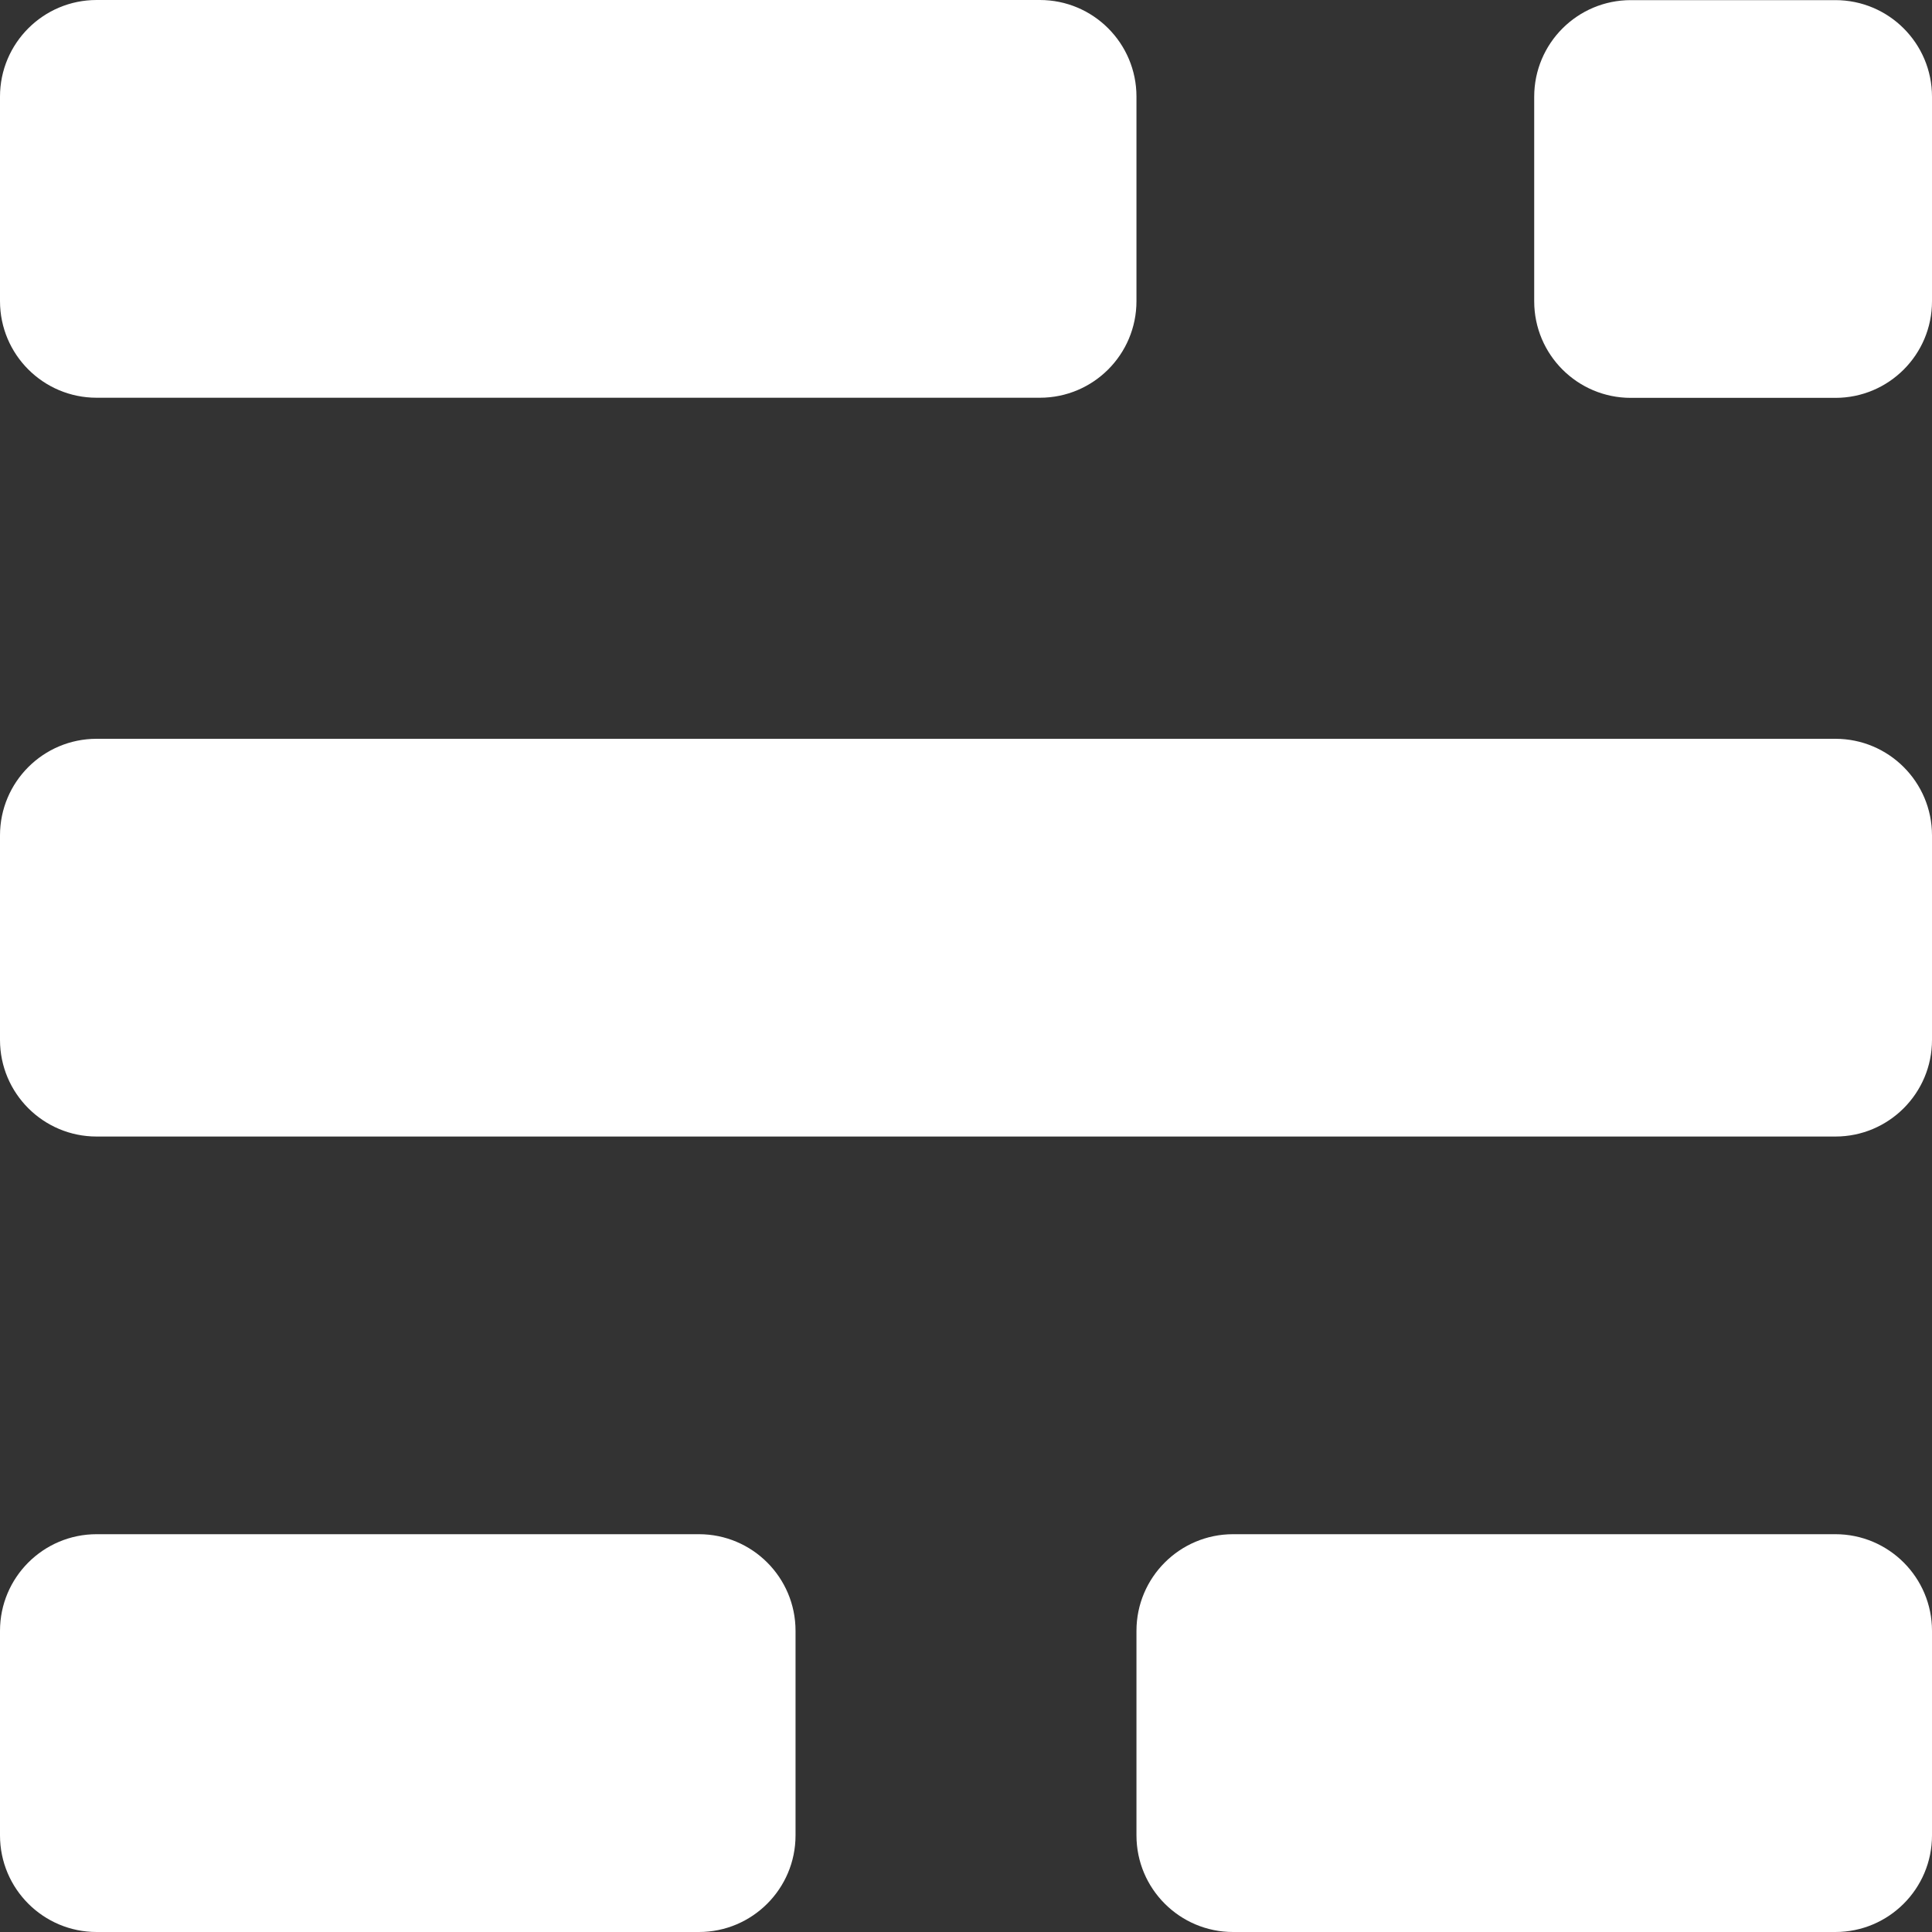 <svg width="30" height="30" viewBox="0 0 30 30" fill="none" xmlns="http://www.w3.org/2000/svg">
<rect x="0" y="0" width="30" height="30" fill="#333333" stroke="none"/>
<g clip-path="url(#clip0)">
<path fill-rule="evenodd" clip-rule="evenodd" d="M0 1.5C0 0.672 0.672 0 1.5 0H16.147C16.976 0 17.647 0.672 17.647 1.5V4.676C17.647 5.505 16.976 6.176 16.147 6.176H1.5C0.672 6.176 0 5.505 0 4.676V1.5ZM23.823 1.502C23.823 0.673 24.495 0.002 25.323 0.002H28.5C29.328 0.002 30 0.673 30 1.502V4.678C30 5.507 29.328 6.178 28.5 6.178H25.323C24.495 6.178 23.823 5.507 23.823 4.678V1.502ZM19.147 23.823C18.319 23.823 17.647 24.495 17.647 25.323V28.5C17.647 29.328 18.319 30 19.147 30H28.5C29.328 30 30 29.328 30 28.5V25.323C30 24.495 29.328 23.823 28.5 23.823H19.147ZM0 25.323C0 24.495 0.672 23.823 1.5 23.823H10.853C11.681 23.823 12.353 24.495 12.353 25.323V28.5C12.353 29.328 11.681 30 10.853 30H1.5C0.672 30 0 29.328 0 28.5V25.323ZM1.5 11.472C0.672 11.472 0 12.143 0 12.972V16.148C0 16.976 0.672 17.648 1.5 17.648H28.5C29.328 17.648 30 16.976 30 16.148V12.972C30 12.143 29.328 11.472 28.5 11.472H1.5Z" fill="white"/>
</g>
<defs>
<clipPath id="clip0">
<rect width="30" height="30" fill="white"/>
</clipPath>
</defs>
</svg>
